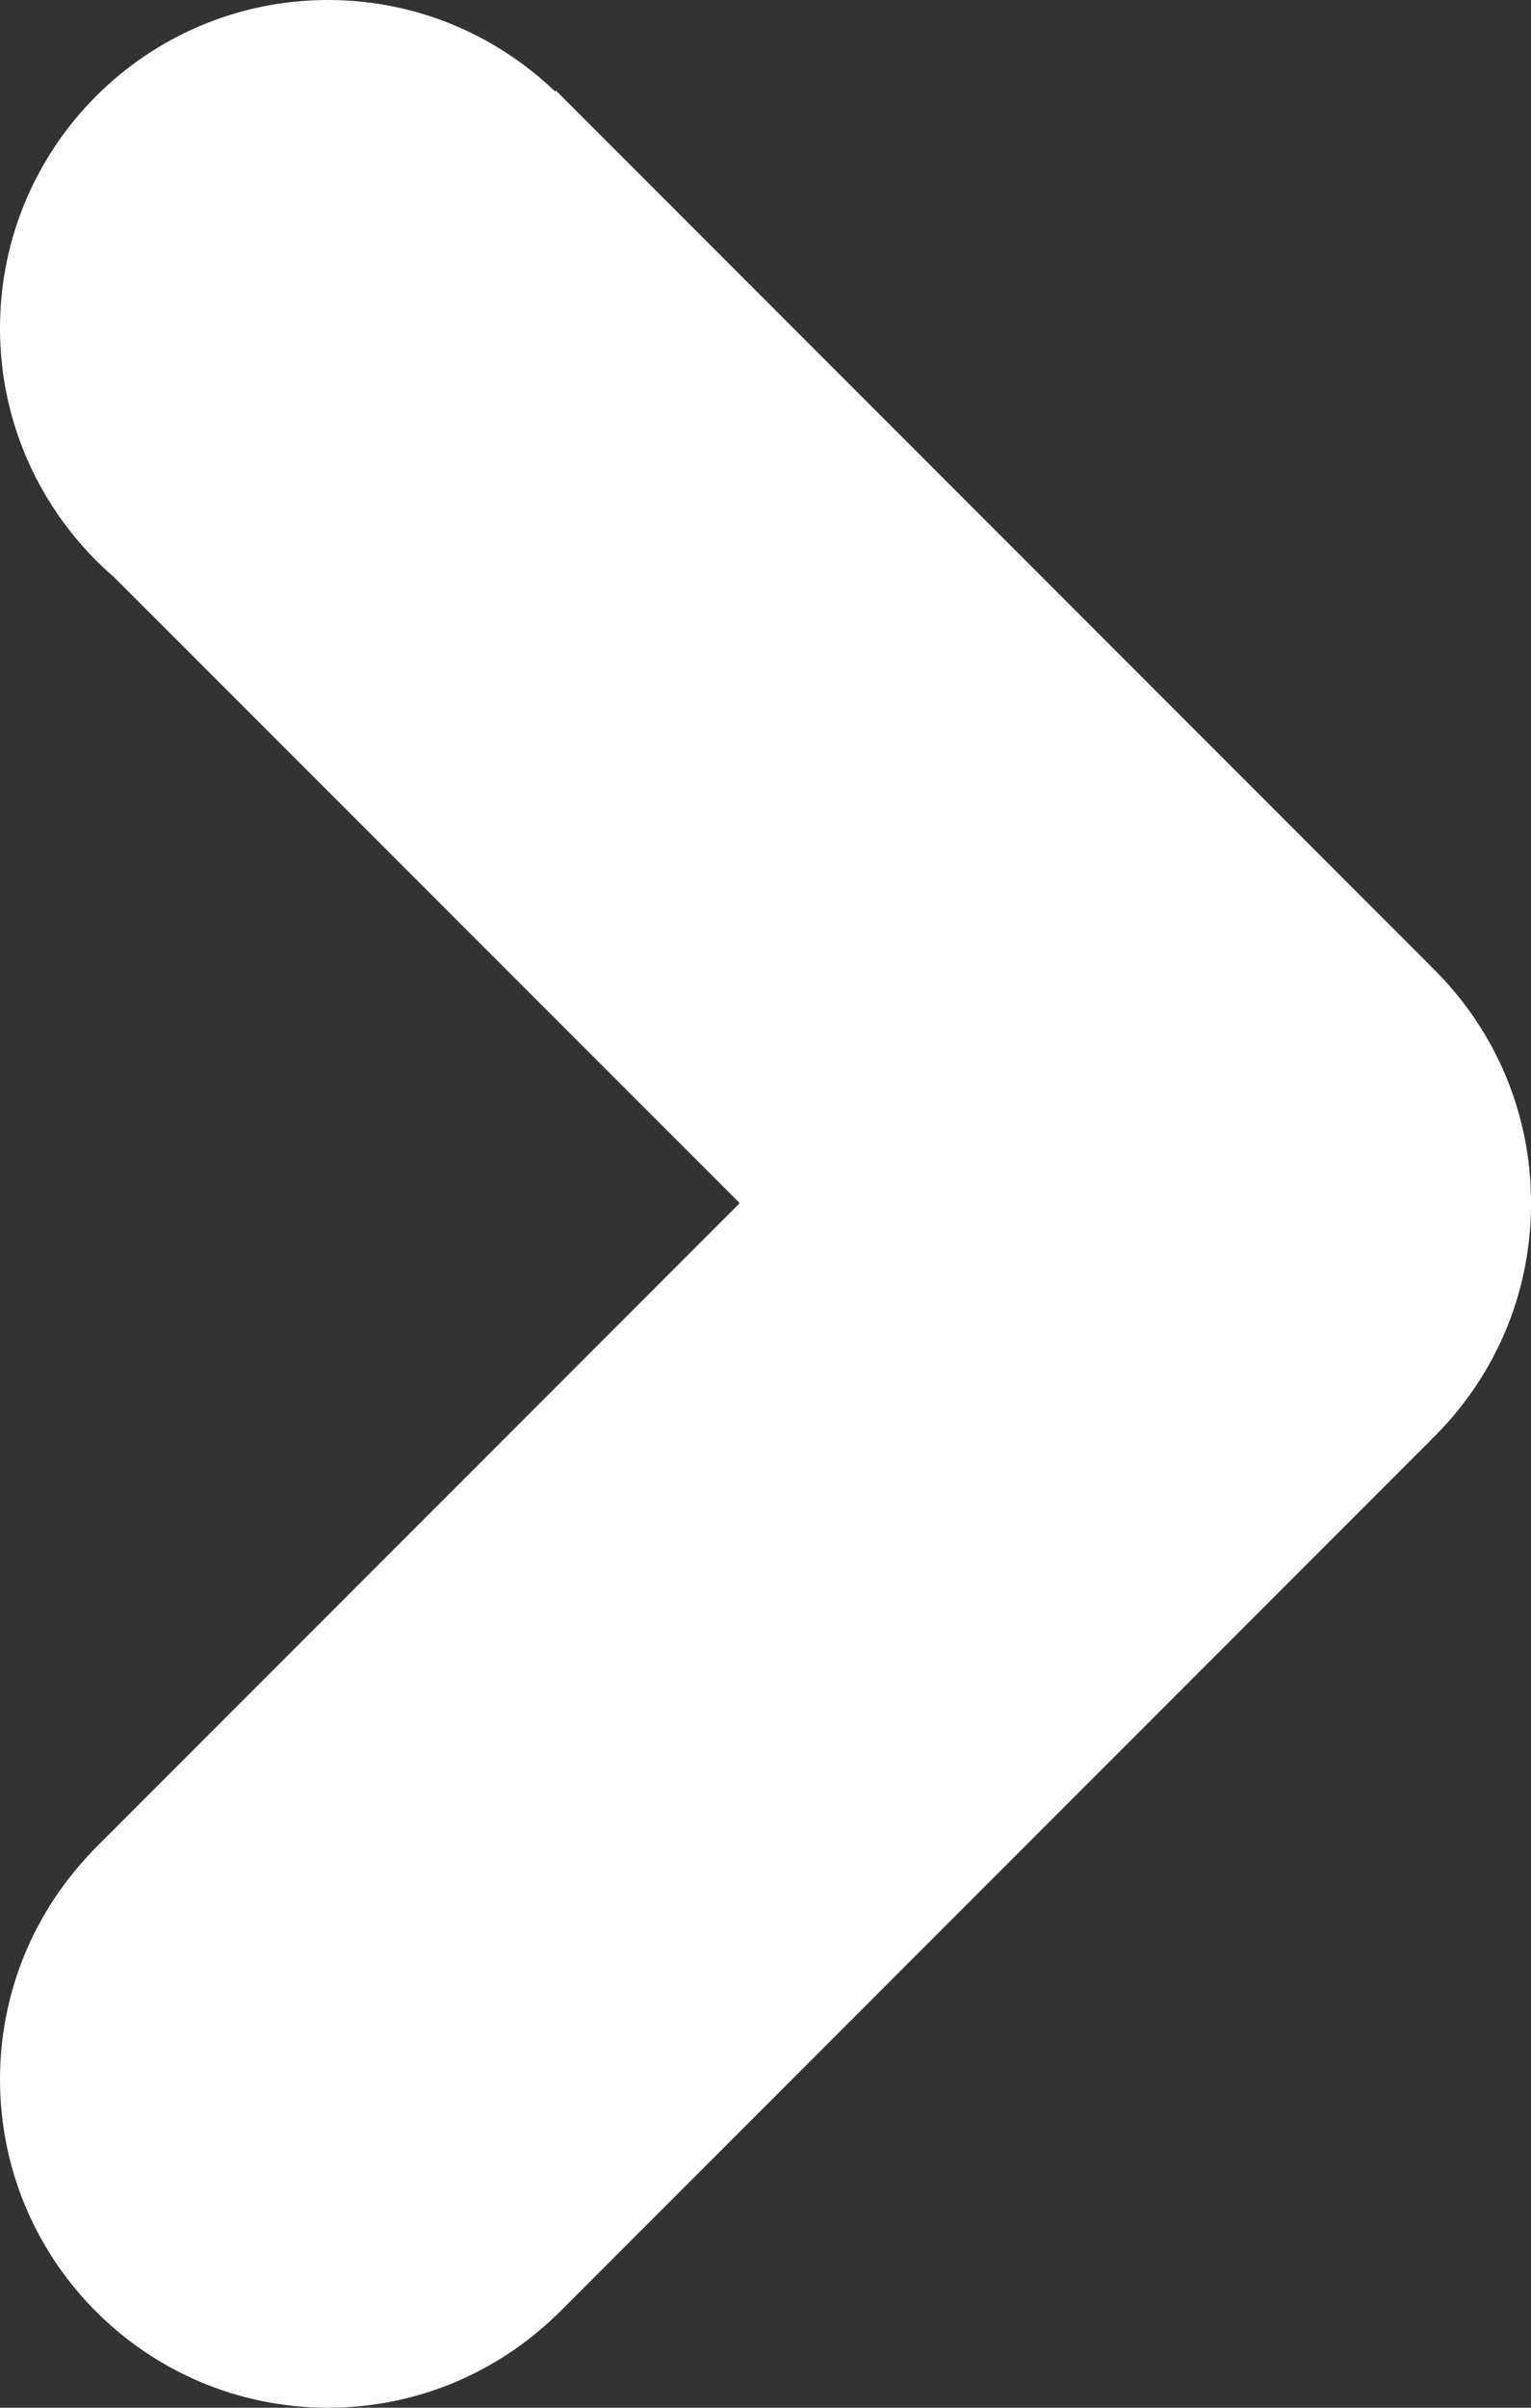 <svg xmlns="http://www.w3.org/2000/svg" xmlns:xlink="http://www.w3.org/1999/xlink" preserveAspectRatio="xMidYMid" width="10.5" height="16.5" viewBox="0 0 10.5 16.5">
  <rect x="0" y="0" width="10.5" height="16.5" fill="#333333" stroke="none"/>
  <defs>
    <style>
      .cls-1 {
        fill: #fff;
        fill-rule: evenodd;
      }
    </style>
  </defs>
  <path d="M0.784,3.957 L5.073,8.245 L0.630,12.688 L0.631,12.689 C0.241,13.093 0.000,13.643 0.000,14.250 C0.000,15.493 1.007,16.500 2.250,16.500 C2.857,16.500 3.407,16.259 3.812,15.869 L3.812,15.870 L9.812,9.870 L9.812,9.869 C10.236,9.460 10.500,8.886 10.500,8.250 C10.500,8.248 10.500,8.247 10.500,8.245 C10.500,8.243 10.500,8.242 10.500,8.240 C10.500,7.604 10.236,7.030 9.812,6.621 L9.812,6.620 L3.812,0.620 L3.806,0.626 C3.402,0.239 2.854,0.000 2.250,0.000 C1.007,0.000 0.000,1.007 0.000,2.250 C0.000,2.933 0.305,3.544 0.784,3.957 Z" class="cls-1"/>
</svg>
